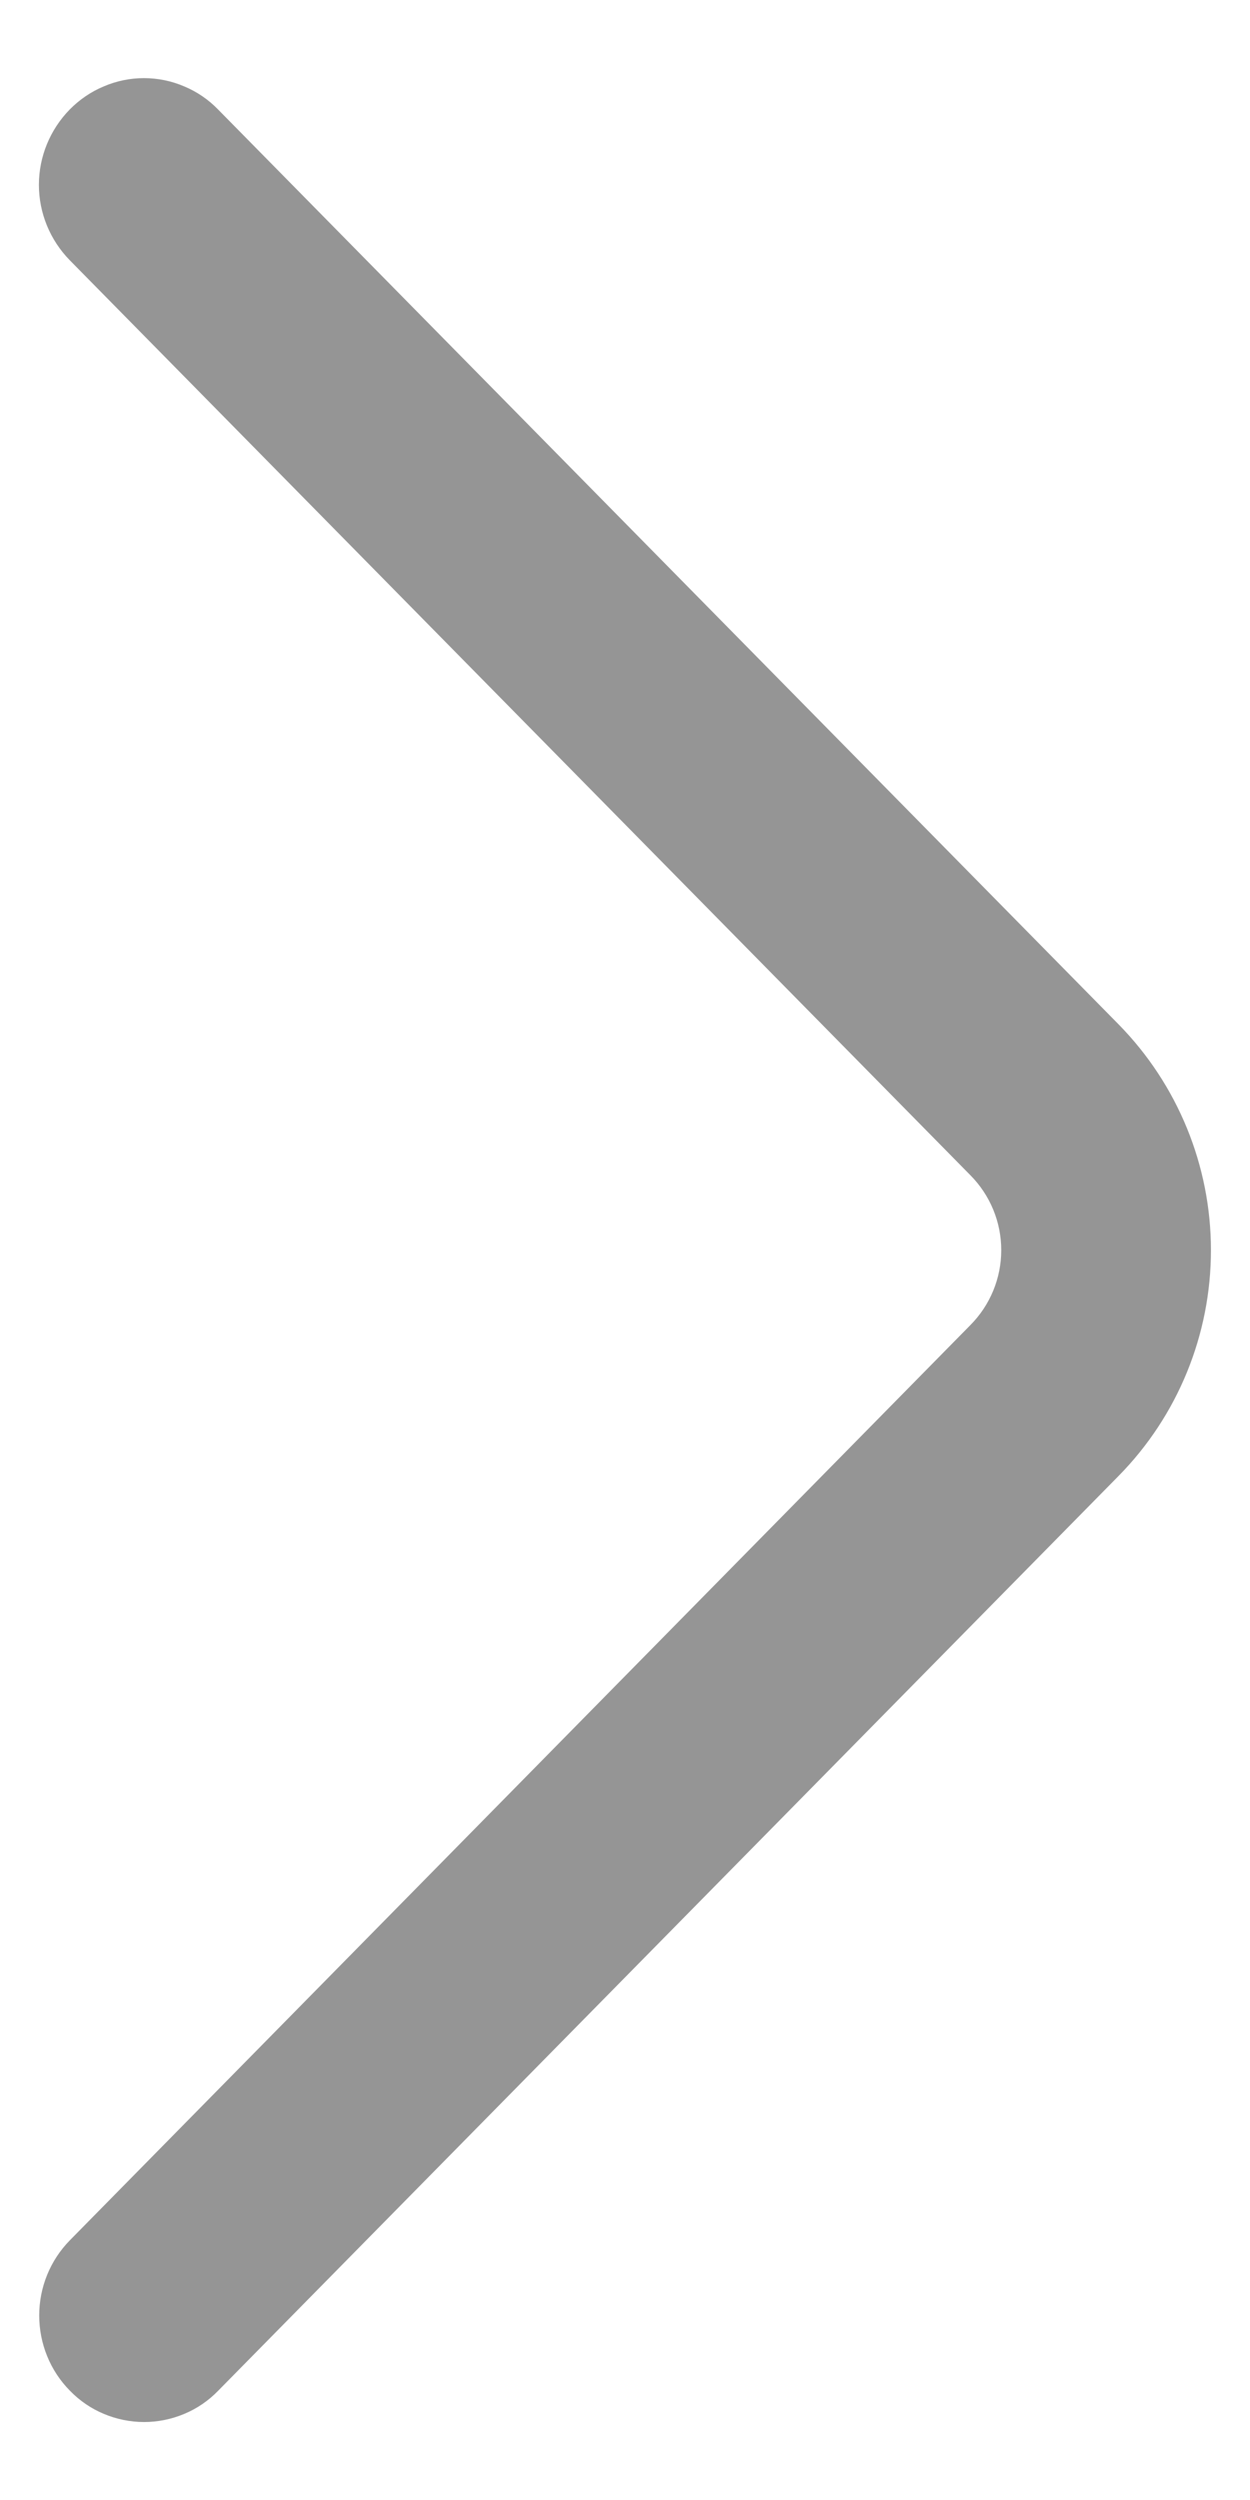 <svg width="8" height="16" viewBox="0 0 8 16" fill="none" xmlns="http://www.w3.org/2000/svg">
<path d="M0.446 1.665L6.21 7.521C6.337 7.649 6.408 7.821 6.408 8.001C6.408 8.181 6.337 8.353 6.21 8.481L0.448 14.337C0.321 14.466 0.251 14.639 0.251 14.819C0.251 14.999 0.321 15.173 0.448 15.301C0.509 15.364 0.583 15.415 0.665 15.449C0.746 15.483 0.834 15.501 0.922 15.501C1.01 15.501 1.098 15.483 1.179 15.449C1.261 15.415 1.335 15.364 1.396 15.301L7.159 9.446C7.538 9.061 7.75 8.542 7.75 8.001C7.75 7.461 7.538 6.942 7.159 6.556L1.396 0.701C1.335 0.638 1.261 0.587 1.179 0.553C1.098 0.518 1.01 0.5 0.921 0.5C0.833 0.5 0.745 0.518 0.664 0.553C0.582 0.587 0.508 0.638 0.446 0.701C0.32 0.83 0.249 1.003 0.249 1.183C0.249 1.363 0.32 1.536 0.446 1.665Z" fill="#959595"/>
</svg>
